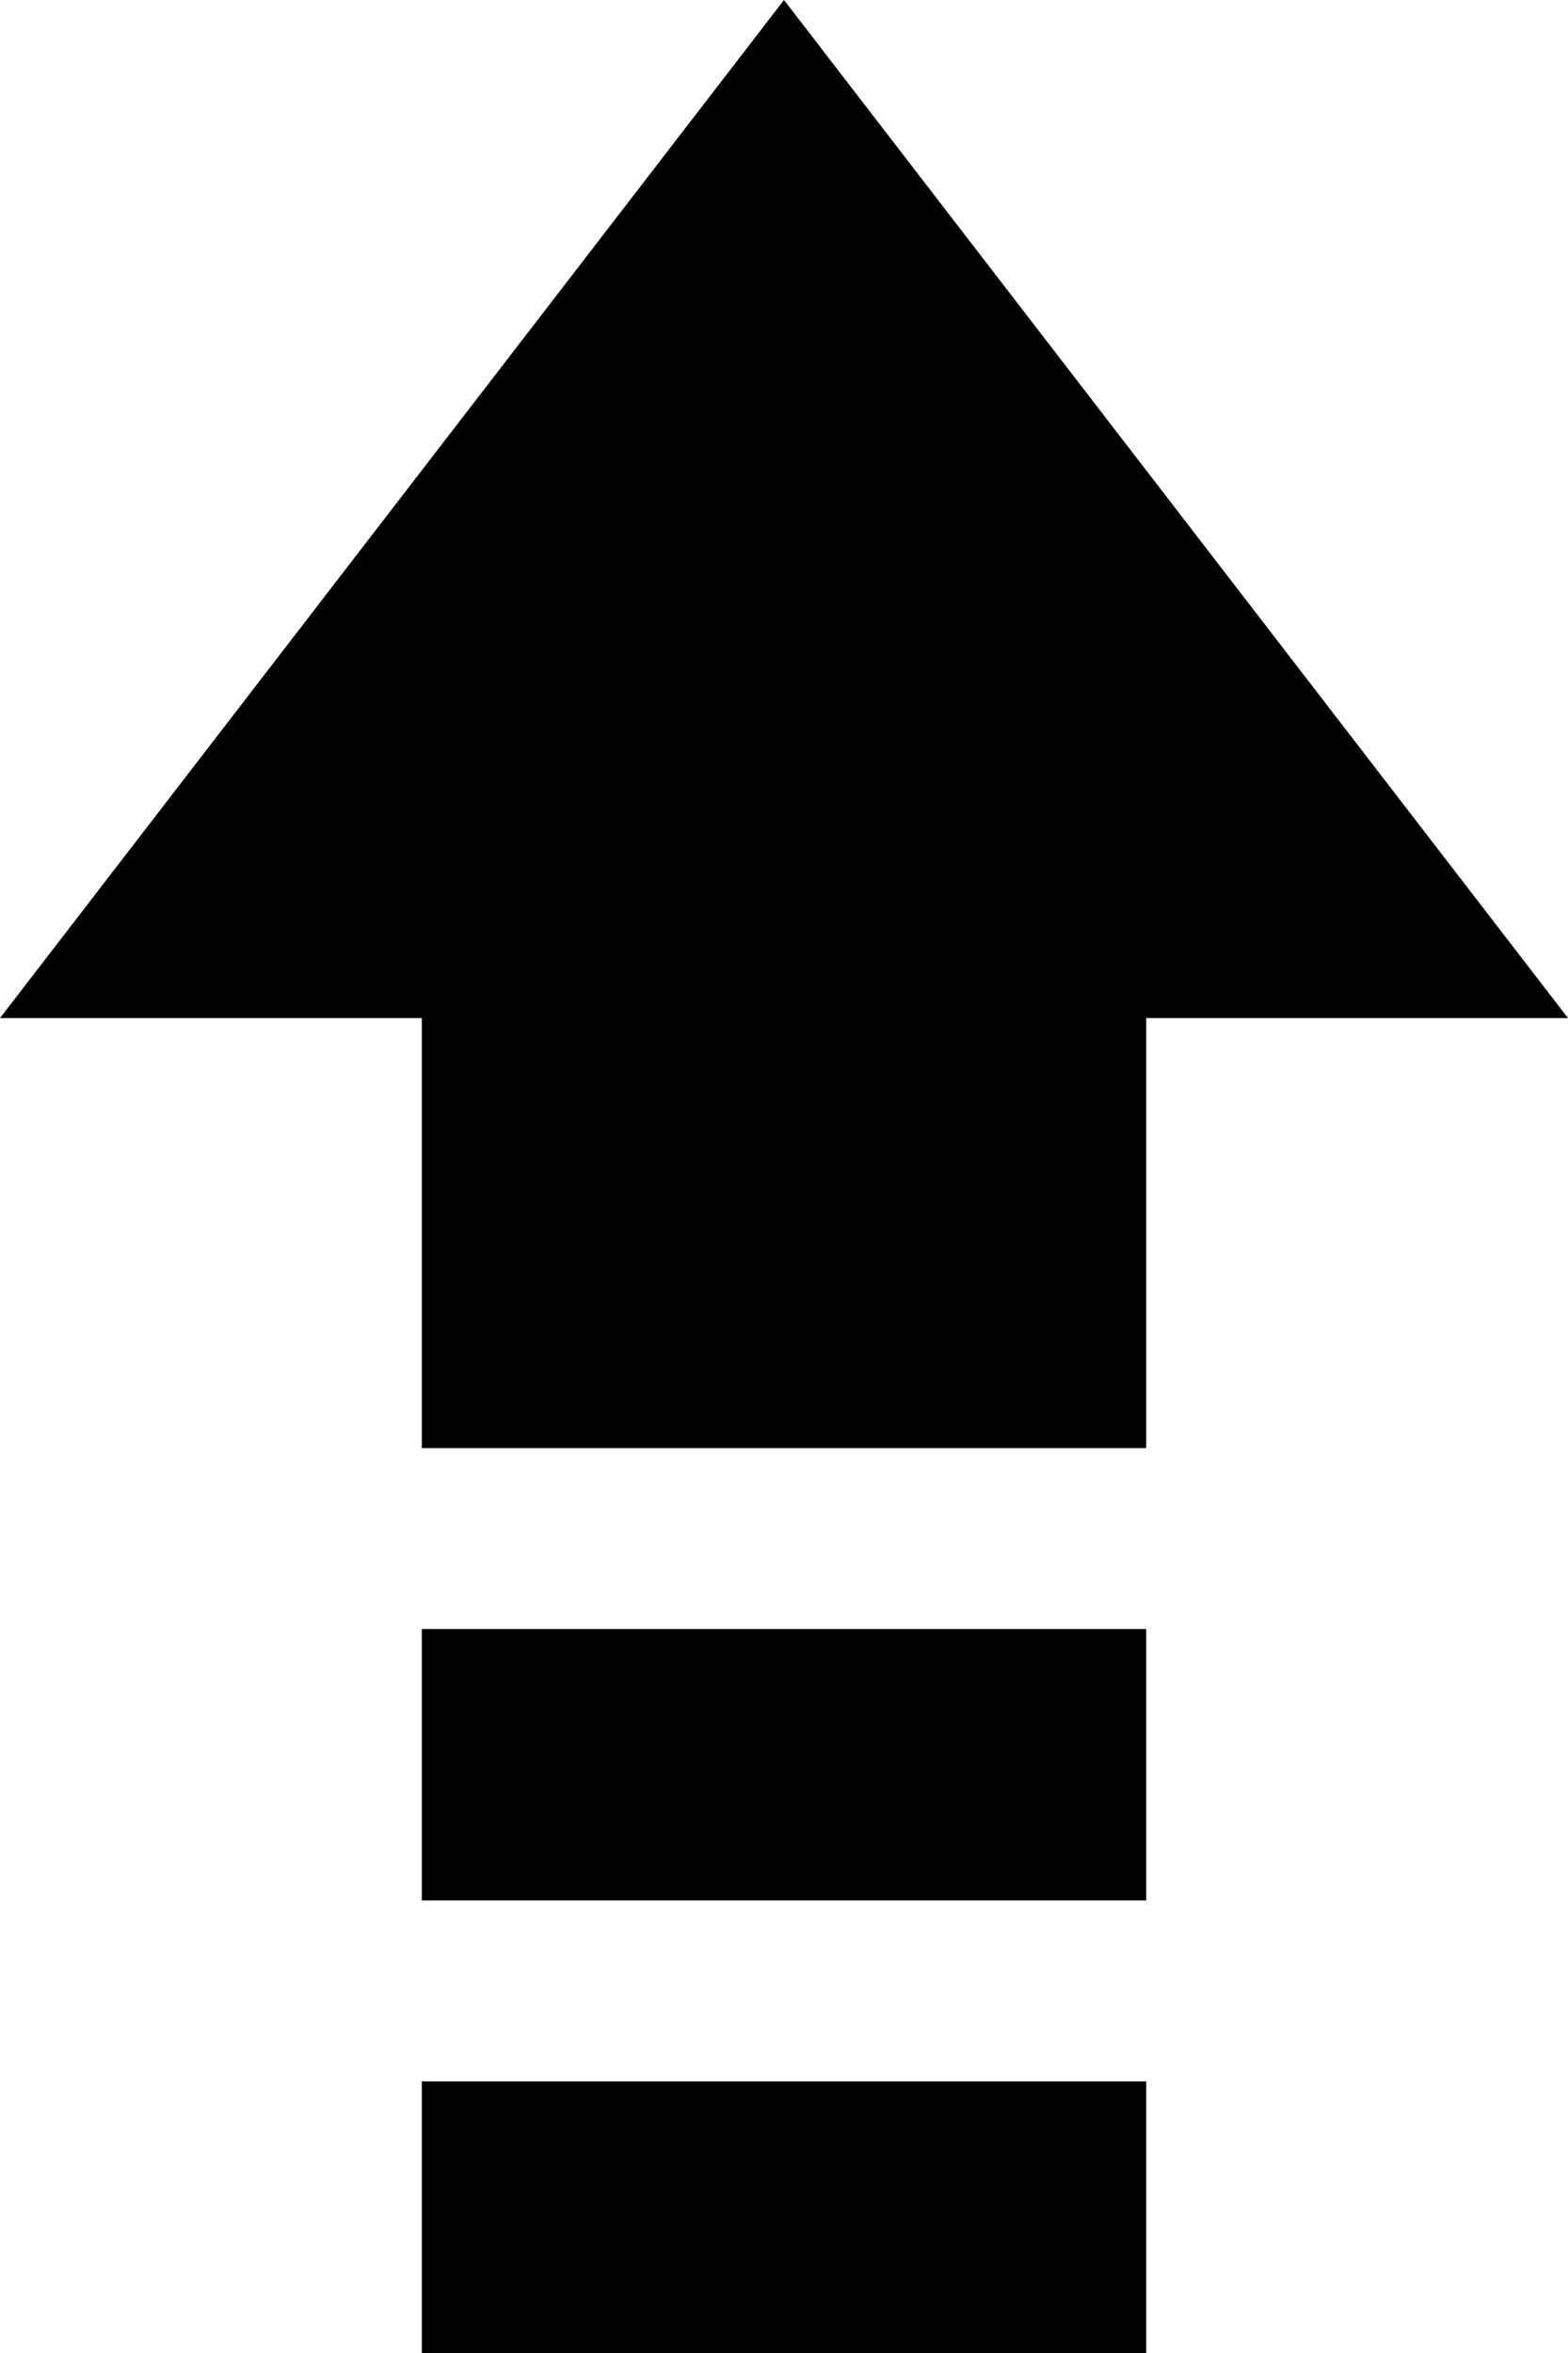 <svg xmlns="http://www.w3.org/2000/svg" width="8" height="12" viewBox="0 0 8 12" fill="none">
  <path d="M4 0L8 5.192H0L4 0Z" fill="currentColor"/>
  <path d="M2.152 5.077H5.848V7.385H2.152V5.077Z" fill="currentColor"/>
  <path d="M2.152 8.308H5.848V9.692H2.152V8.308Z" fill="currentColor"/>
  <path d="M2.152 10.615H5.848V12H2.152V10.615Z" fill="currentColor"/>
</svg>